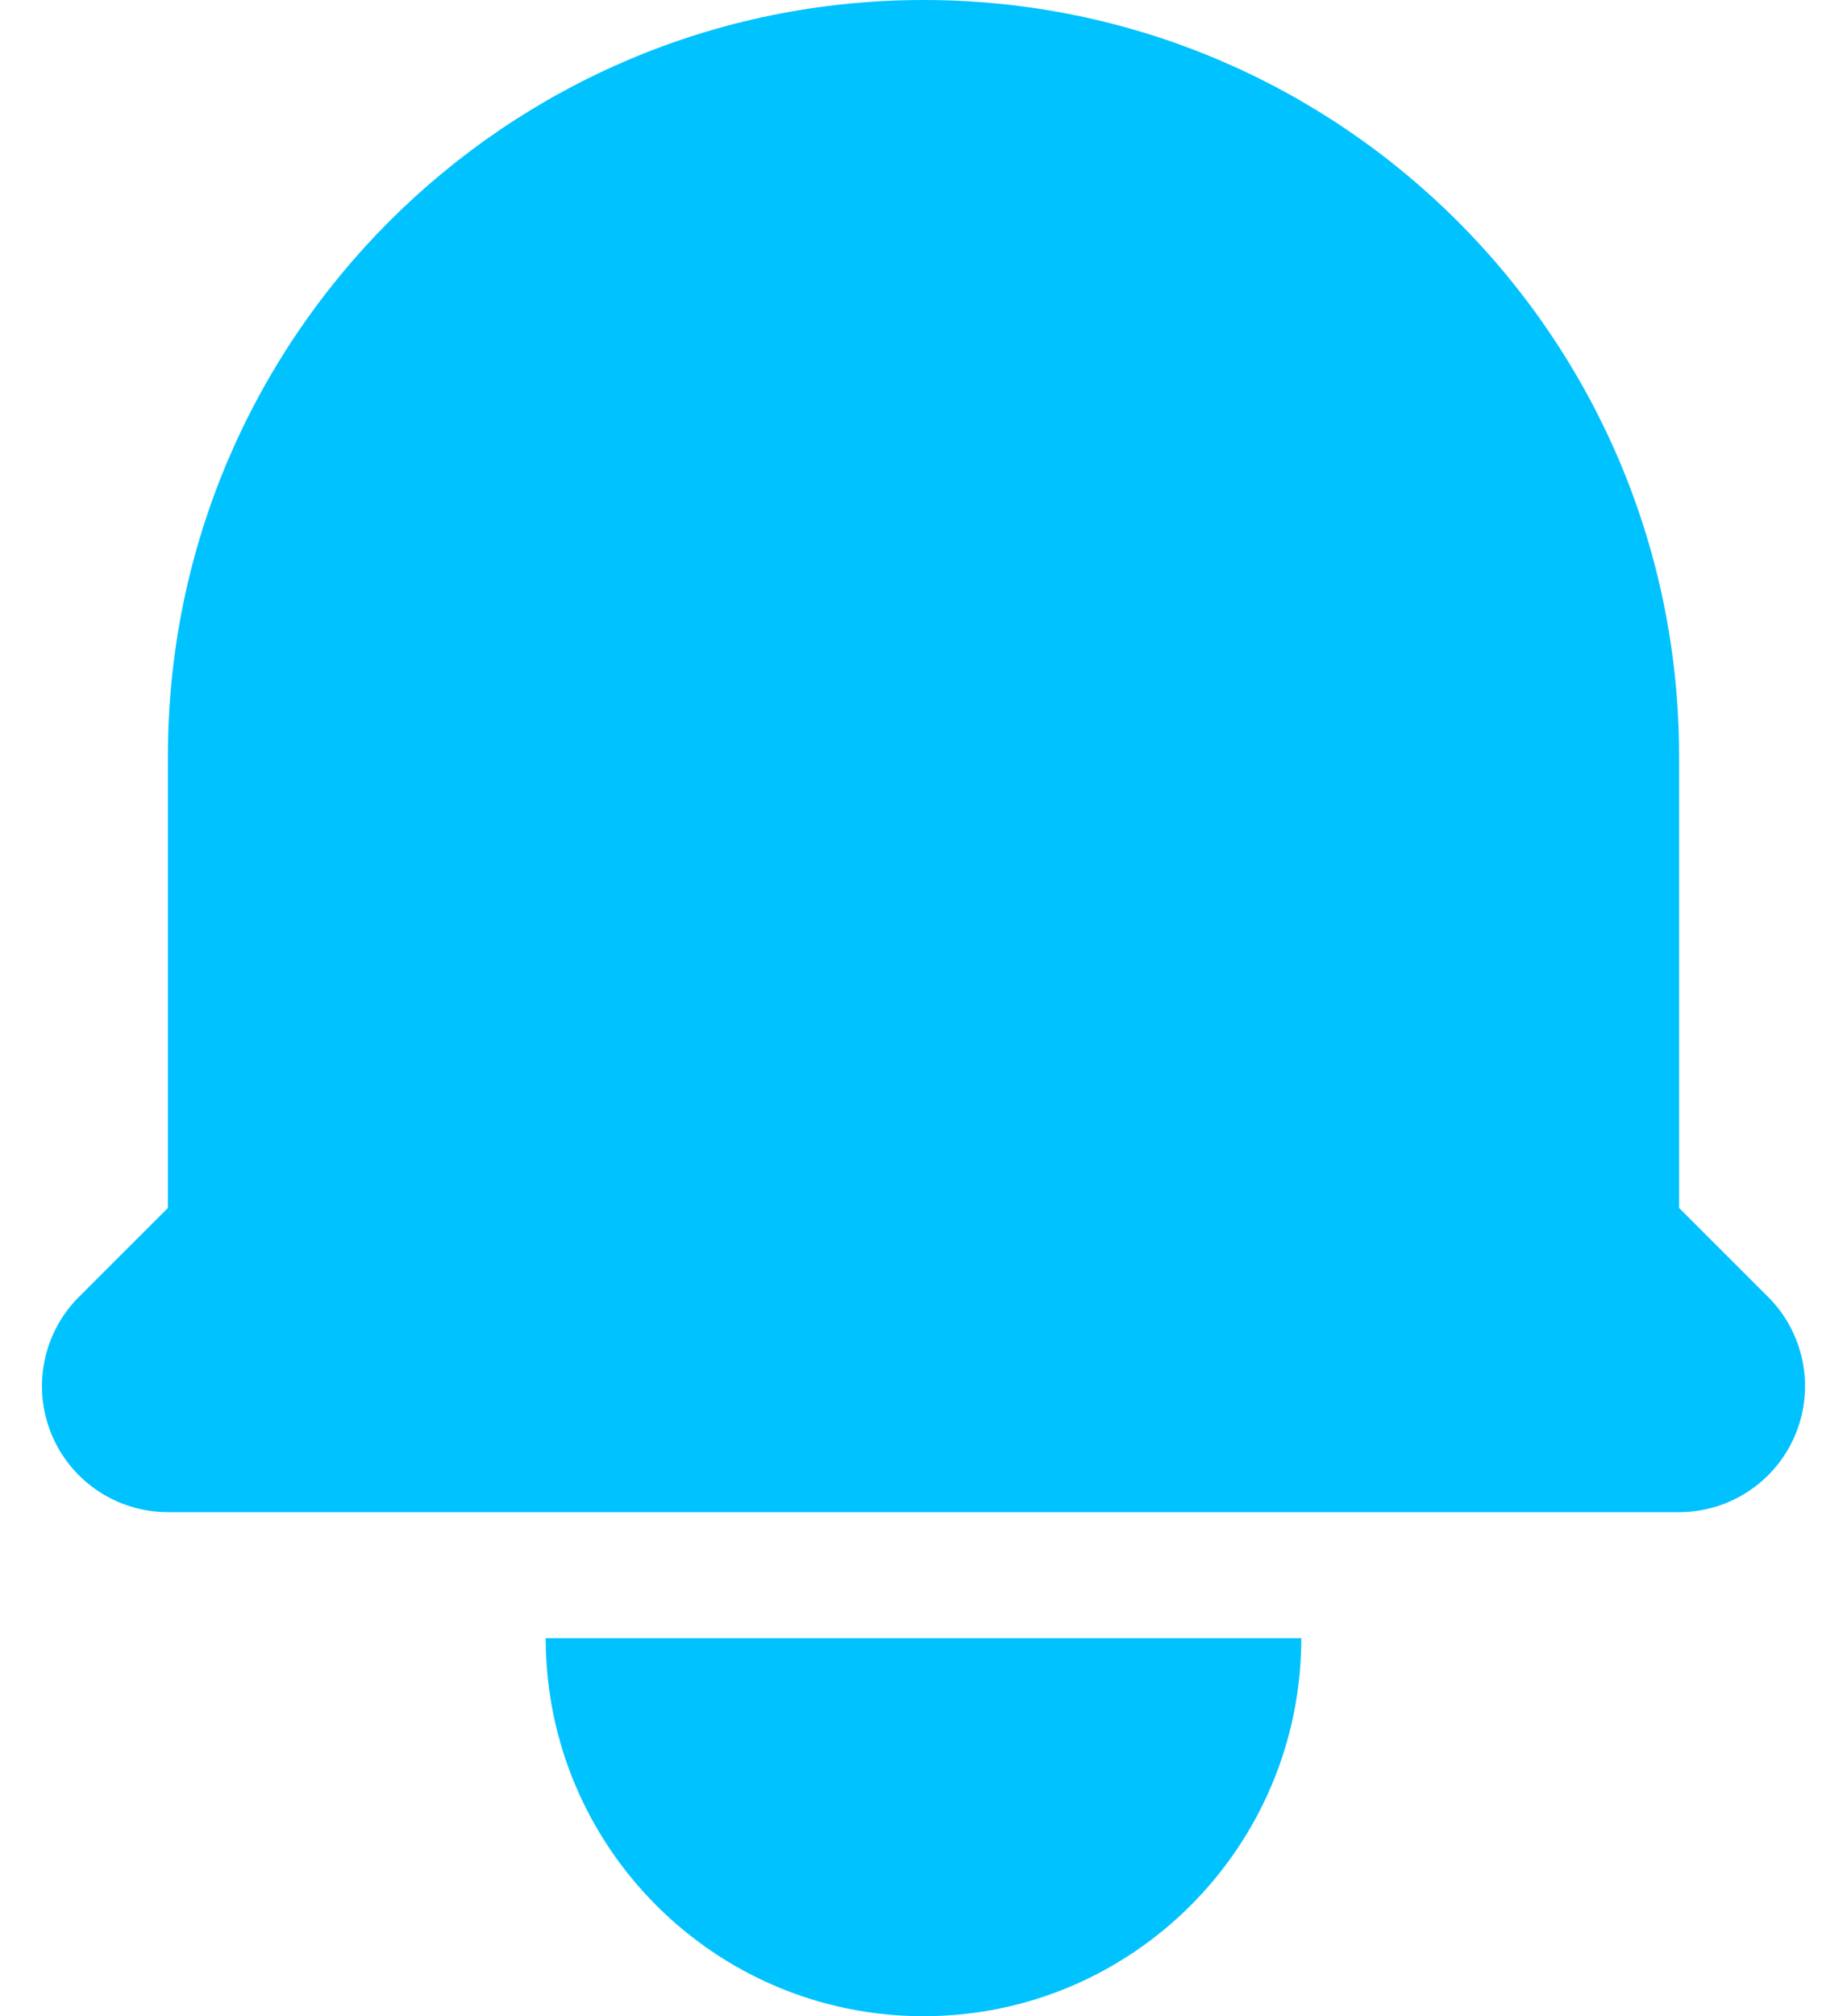 <svg width="22" height="24" viewBox="0 0 22 24" fill="none" xmlns="http://www.w3.org/2000/svg">
<path d="M11 0C6.029 0 2 4.029 2 9V14.379L0.939 15.439C0.51 15.868 0.382 16.514 0.614 17.074C0.846 17.634 1.393 18 2 18H20C20.607 18 21.154 17.634 21.386 17.074C21.618 16.514 21.49 15.868 21.061 15.439L20 14.379V9C20 4.029 15.971 0 11 0Z" fill="#00C2FF"/>
<path d="M11 24C8.515 24 6.5 21.985 6.5 19.5H15.5C15.5 21.985 13.485 24 11 24Z" fill="#00C2FF"/>
</svg>
